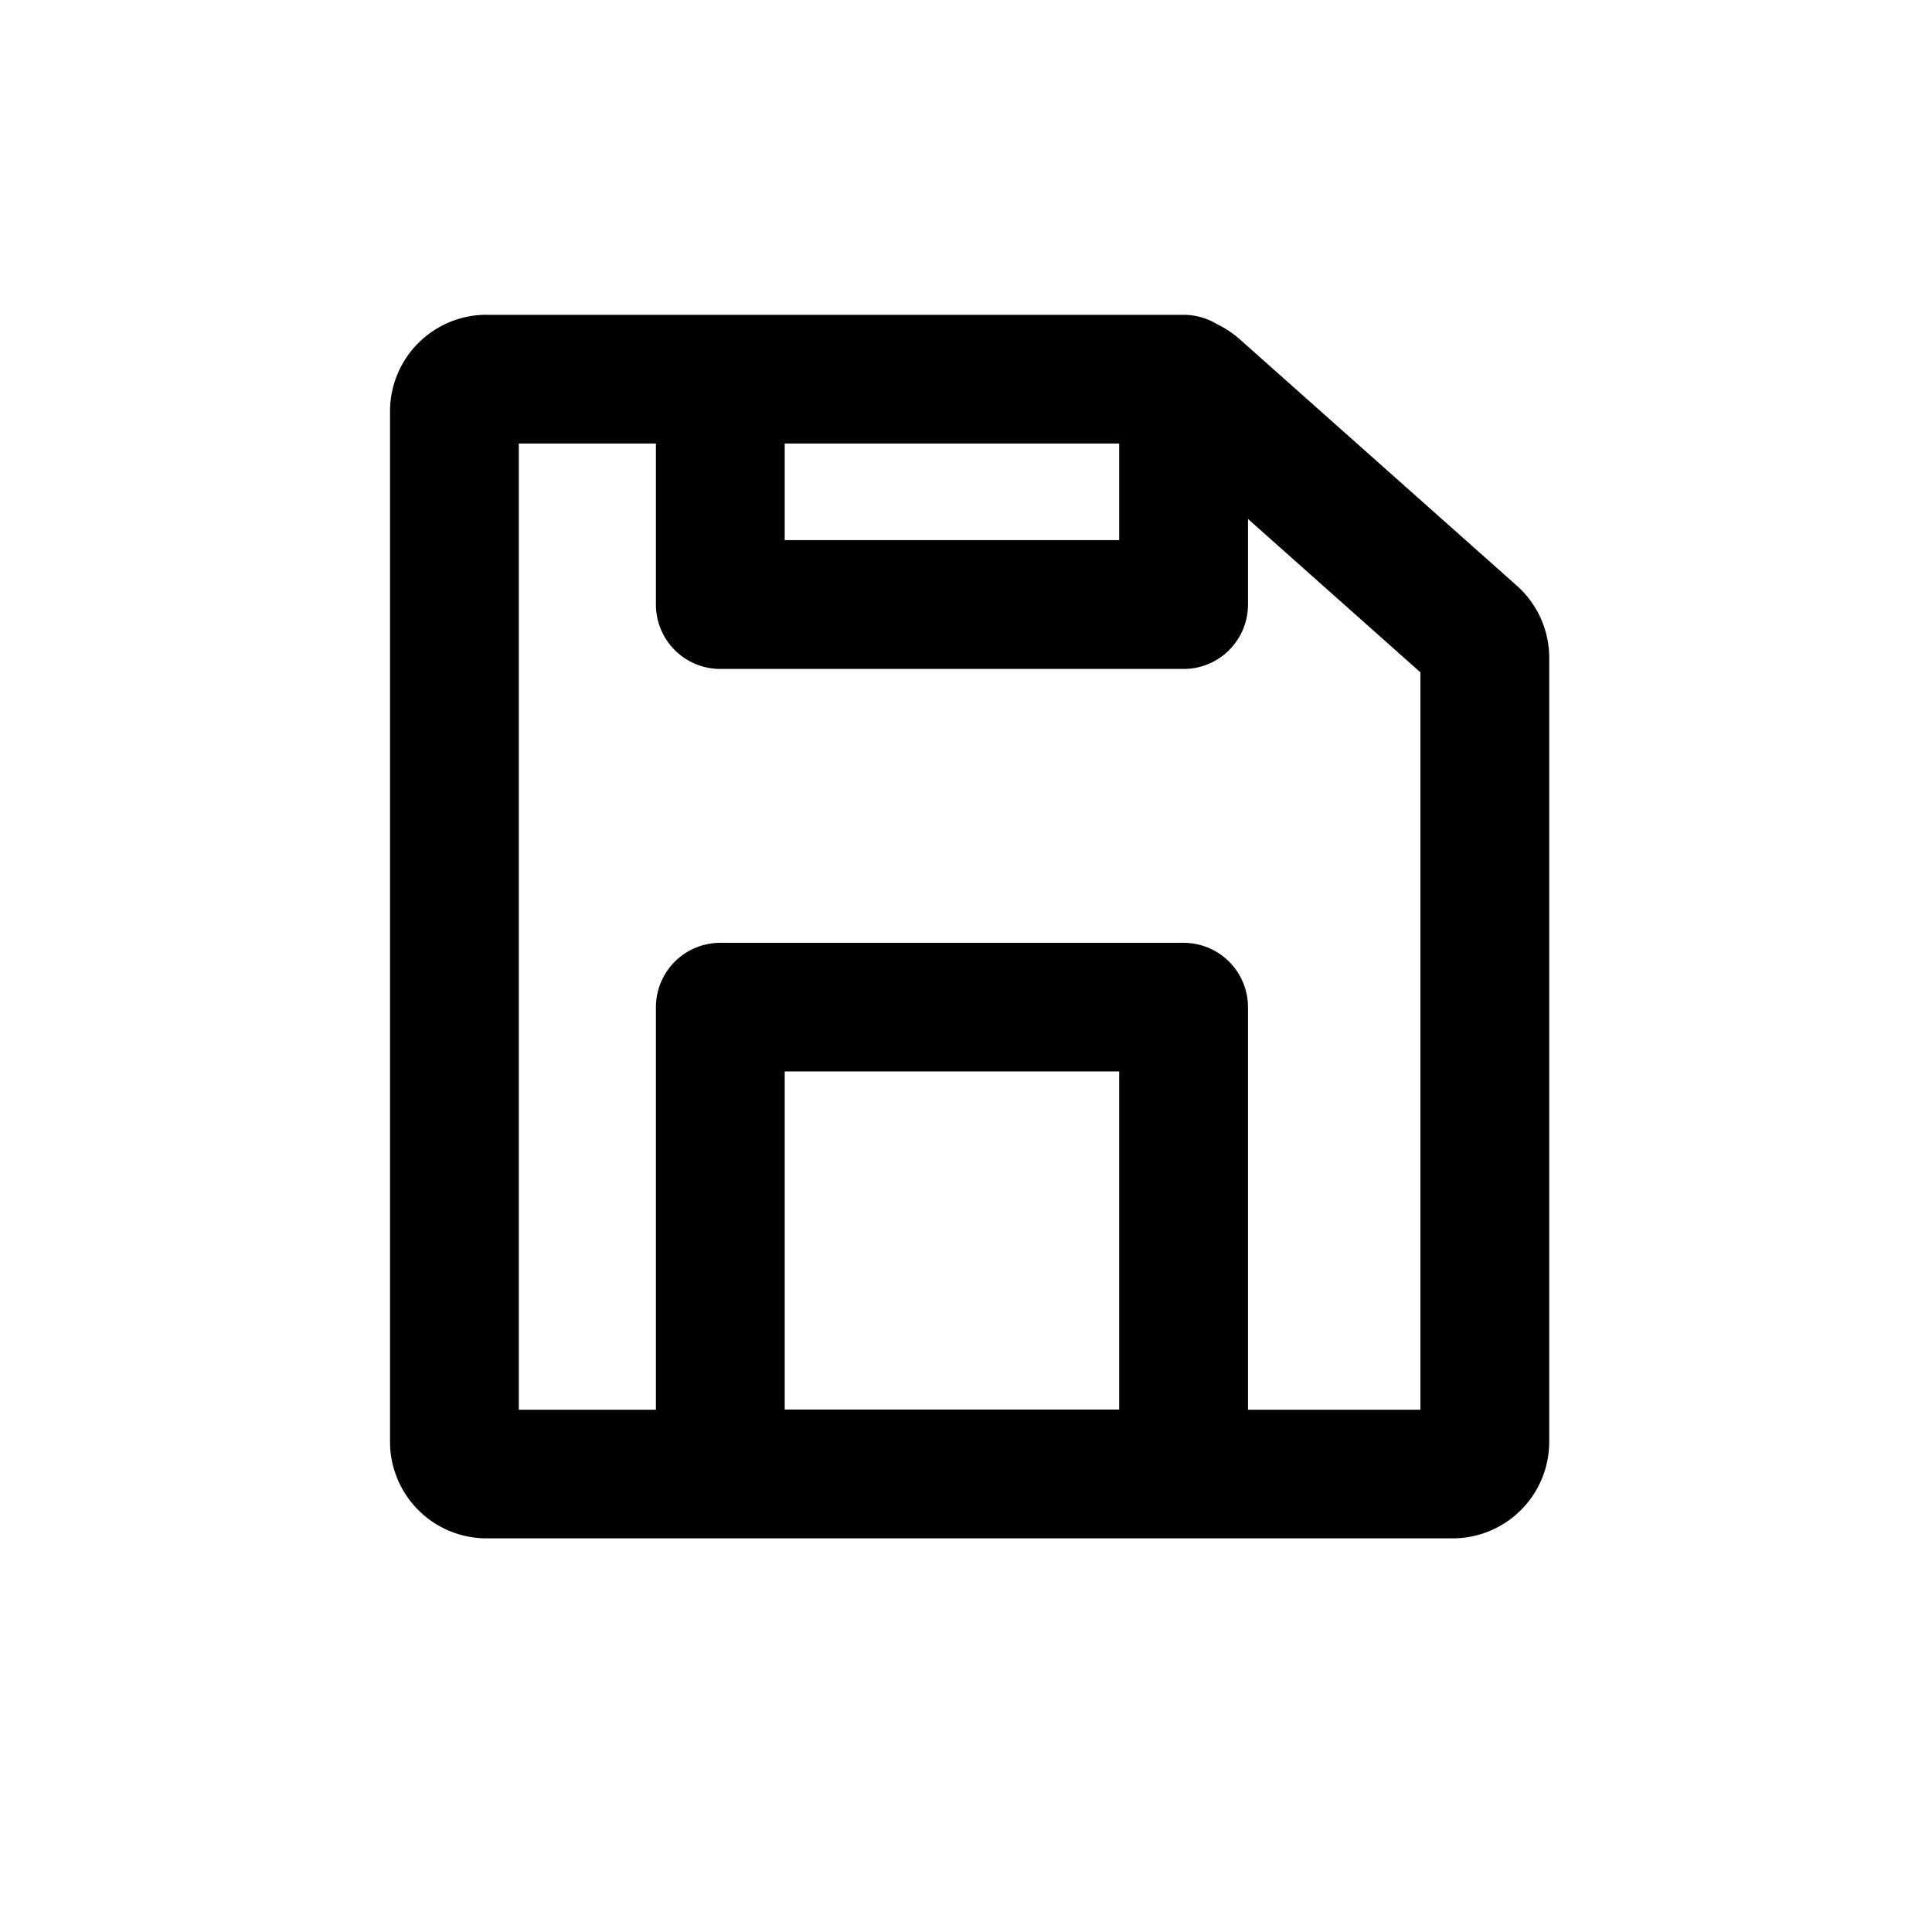 <svg t="1642414464560" class="icon" viewBox="0 0 1024 1024" version="1.1" xmlns="http://www.w3.org/2000/svg" p-id="4026" width="200" height="200"><path d="M257.92 166.827a51.2 51.2 0 0 0-51.2 51.2v546.133a51.2 51.2 0 0 0 51.2 51.2h512a51.2 51.2 0 0 0 51.2-51.2V348.715a51.2 51.2 0 0 0-17.152-38.272L657.067 179.797a51.2 51.2 0 0 0-11.947-7.936 34.005 34.005 0 0 0-17.792-4.992H257.92z m17.067 580.267v-512h72.661v85.333a34.133 34.133 0 0 0 34.133 34.133h245.547a34.133 34.133 0 0 0 34.133-34.133V275.072l91.392 81.28v390.827h-91.392v-213.333a34.133 34.133 0 0 0-34.133-34.133H381.781a34.133 34.133 0 0 0-34.133 34.133v213.333H274.987z m140.928-460.8v-51.2h177.28v51.2H415.915z m0 460.8v-179.2h177.28v179.2H415.915z" p-id="4027"></path></svg>